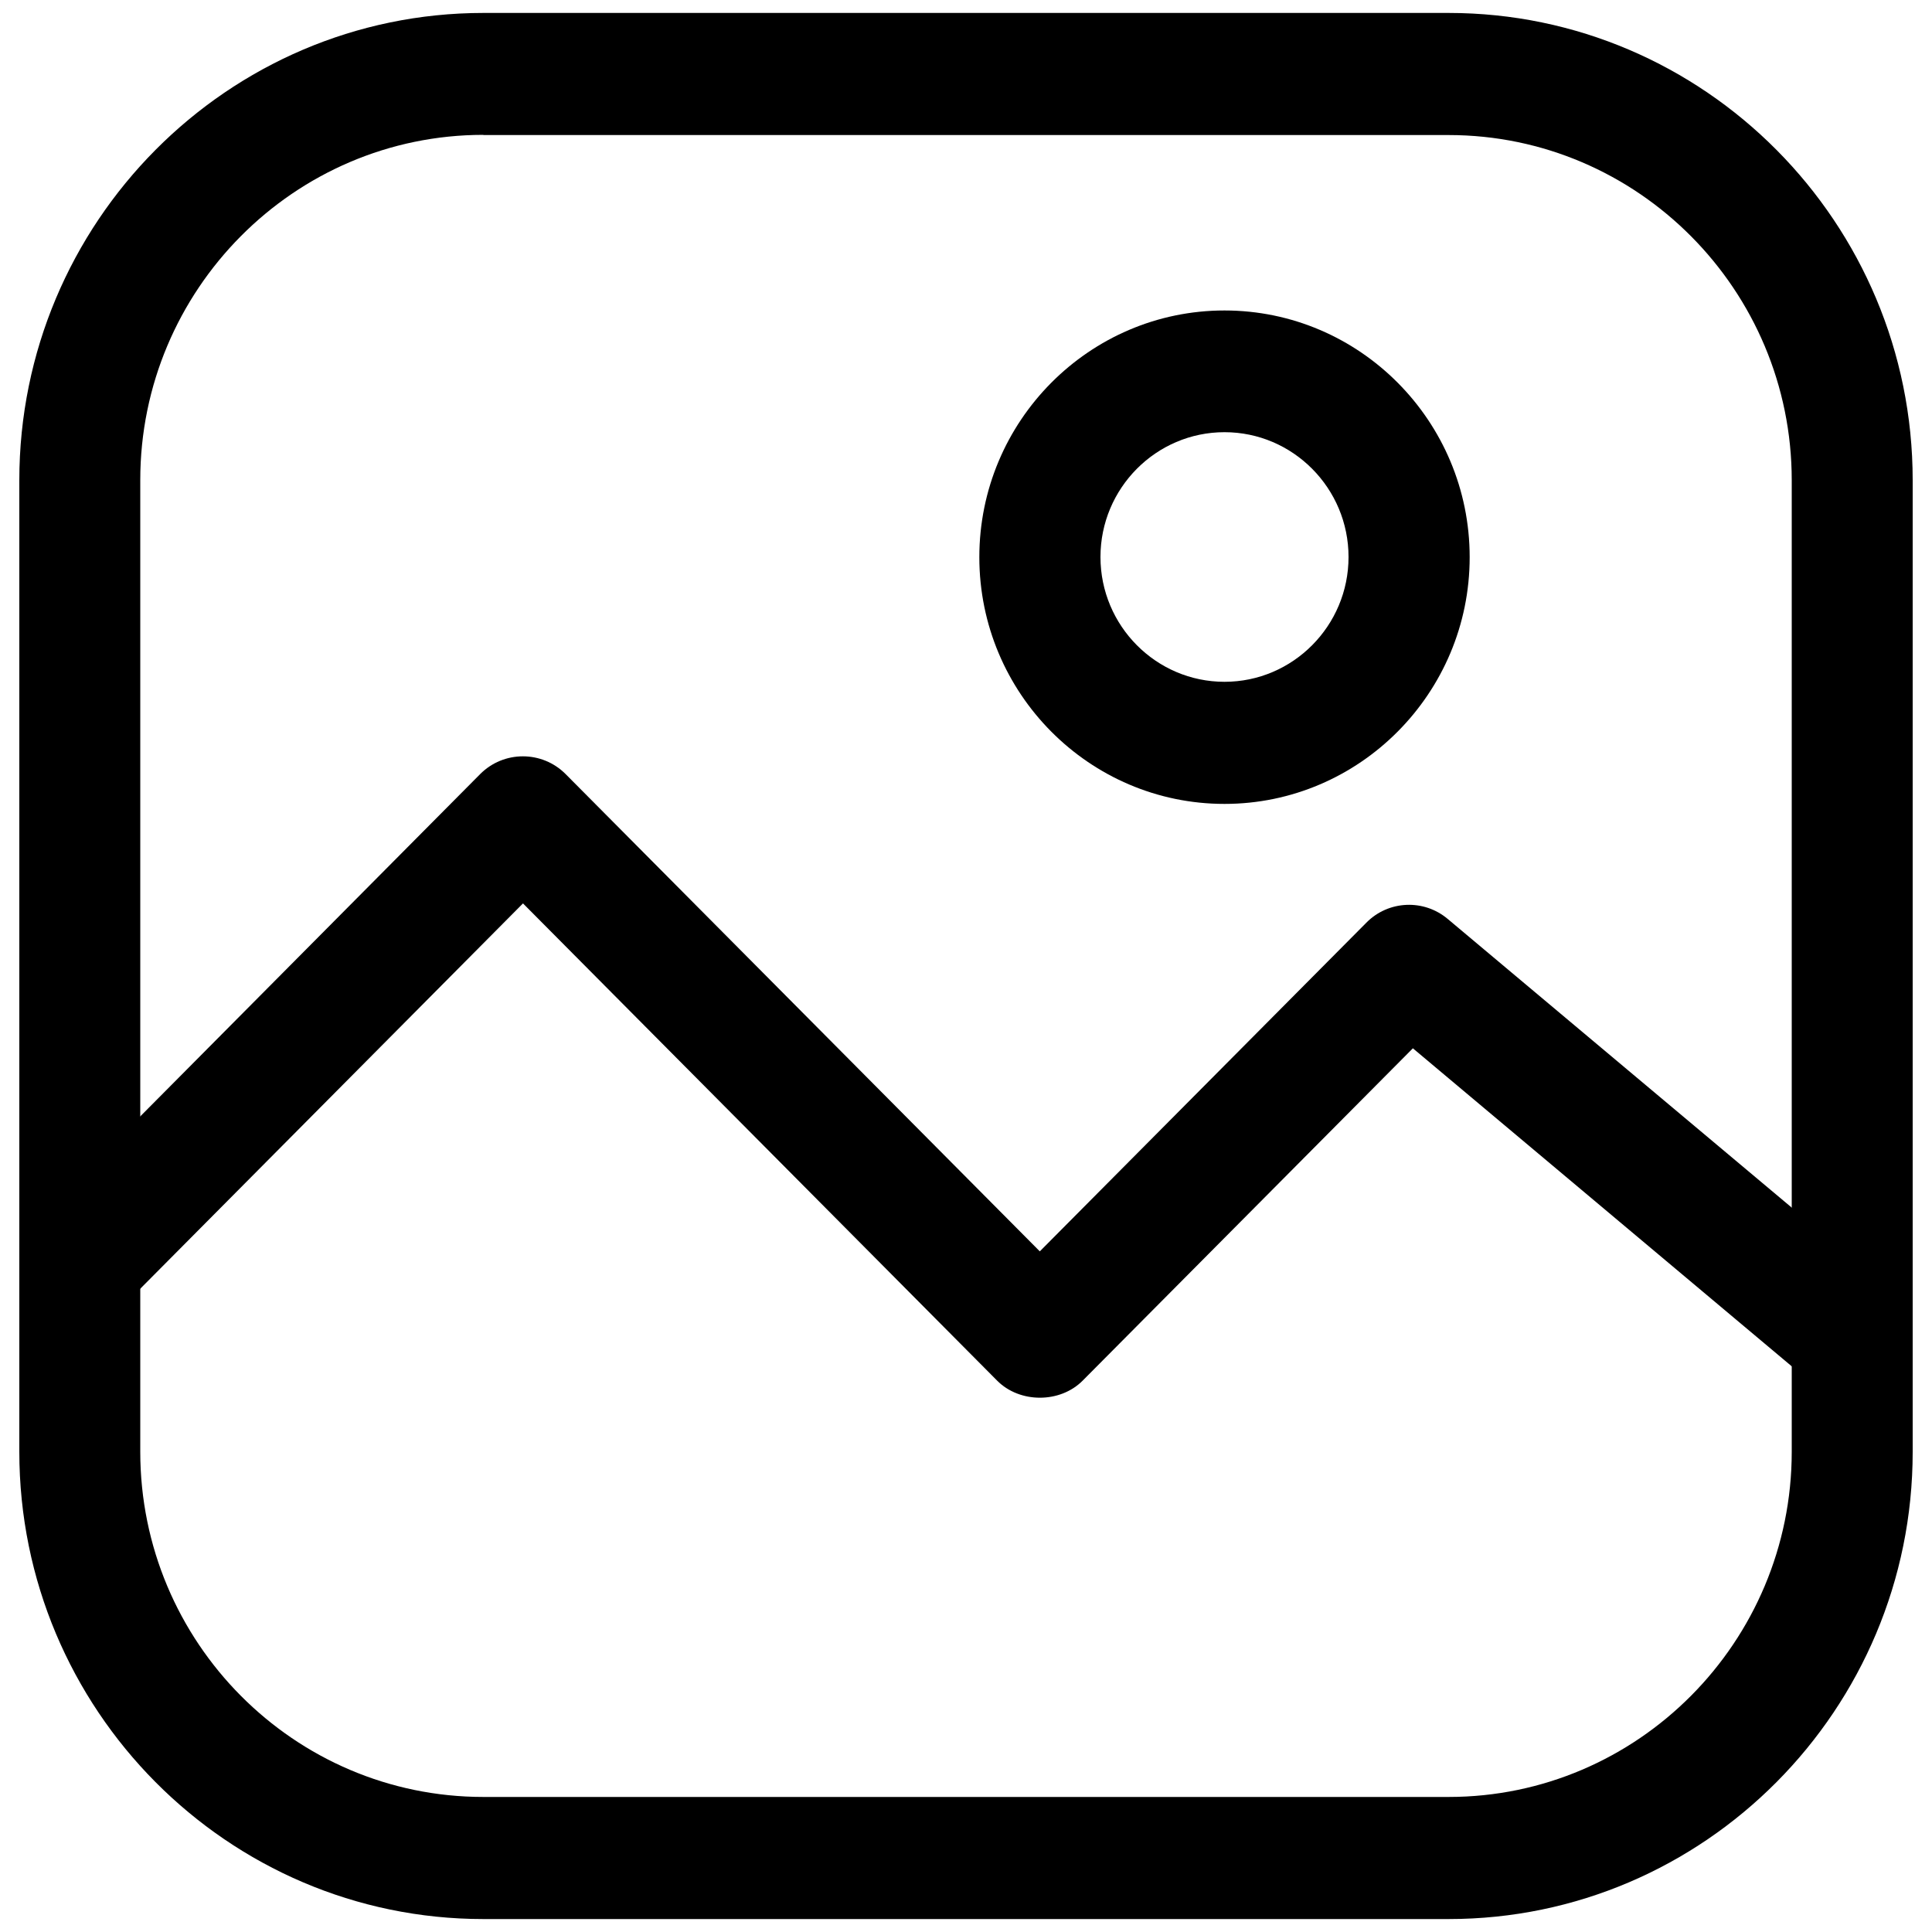 <?xml version="1.0" encoding="utf-8"?>
<!-- Svg Vector Icons : http://www.onlinewebfonts.com/icon -->
<!DOCTYPE svg PUBLIC "-//W3C//DTD SVG 1.1//EN" "http://www.w3.org/Graphics/SVG/1.1/DTD/svg11.dtd">
<svg version="1.1" xmlns="http://www.w3.org/2000/svg" xmlns:xlink="http://www.w3.org/1999/xlink" x="0px" y="0px" viewBox="0 0 1000 1000" enable-background="new 0 0 1000 1000" xml:space="preserve">
<g><path d="M749.8,993.3H250.2C117.8,993.3,10,884.8,10,751.4V248.6C10,115.2,117.8,6.7,250.2,6.7h499.6C882.2,6.7,990,115.2,990,248.6v502.9C990,884.8,882.2,993.3,749.8,993.3z M250.2,69.8c-97.9,0-177.6,80.2-177.6,178.7v502.9c0,98.6,79.6,178.7,177.6,178.7h499.6c97.9,0,177.6-80.2,177.6-178.7V248.6c0-98.5-79.7-178.7-177.6-178.7H250.2z"/><path d="M958.6,723.9c-7.1,0-14.2-2.4-20-7.3l-207.3-174l-170.9,172c-11.7,11.8-32.6,11.8-44.3,0l-245.4-247L63.5,676.2c-12.2,12.3-32.1,12.3-44.3,0c-12.2-12.3-12.2-32.3,0-44.6l229.3-230.9c12.2-12.3,32.1-12.3,44.3,0l245.4,247l169-170.1c11.4-11.6,29.8-12.4,42.2-1.9l229.3,192.4c13.3,11.1,15.1,31,4,44.4C976.5,720.1,967.6,723.9,958.6,723.9z"/><path d="M633.8,416.1c-70,0-126.9-57.3-126.9-127.7c0-70.4,56.9-127.7,126.9-127.7c70,0,126.9,57.3,126.9,127.7C760.7,358.8,703.7,416.1,633.8,416.1z M633.8,223.7c-35.4,0-64.2,29-64.2,64.6c0,35.6,28.8,64.6,64.2,64.6c35.4,0,64.2-29,64.2-64.6C698,252.7,669.2,223.7,633.8,223.7z"/></g>
</svg>